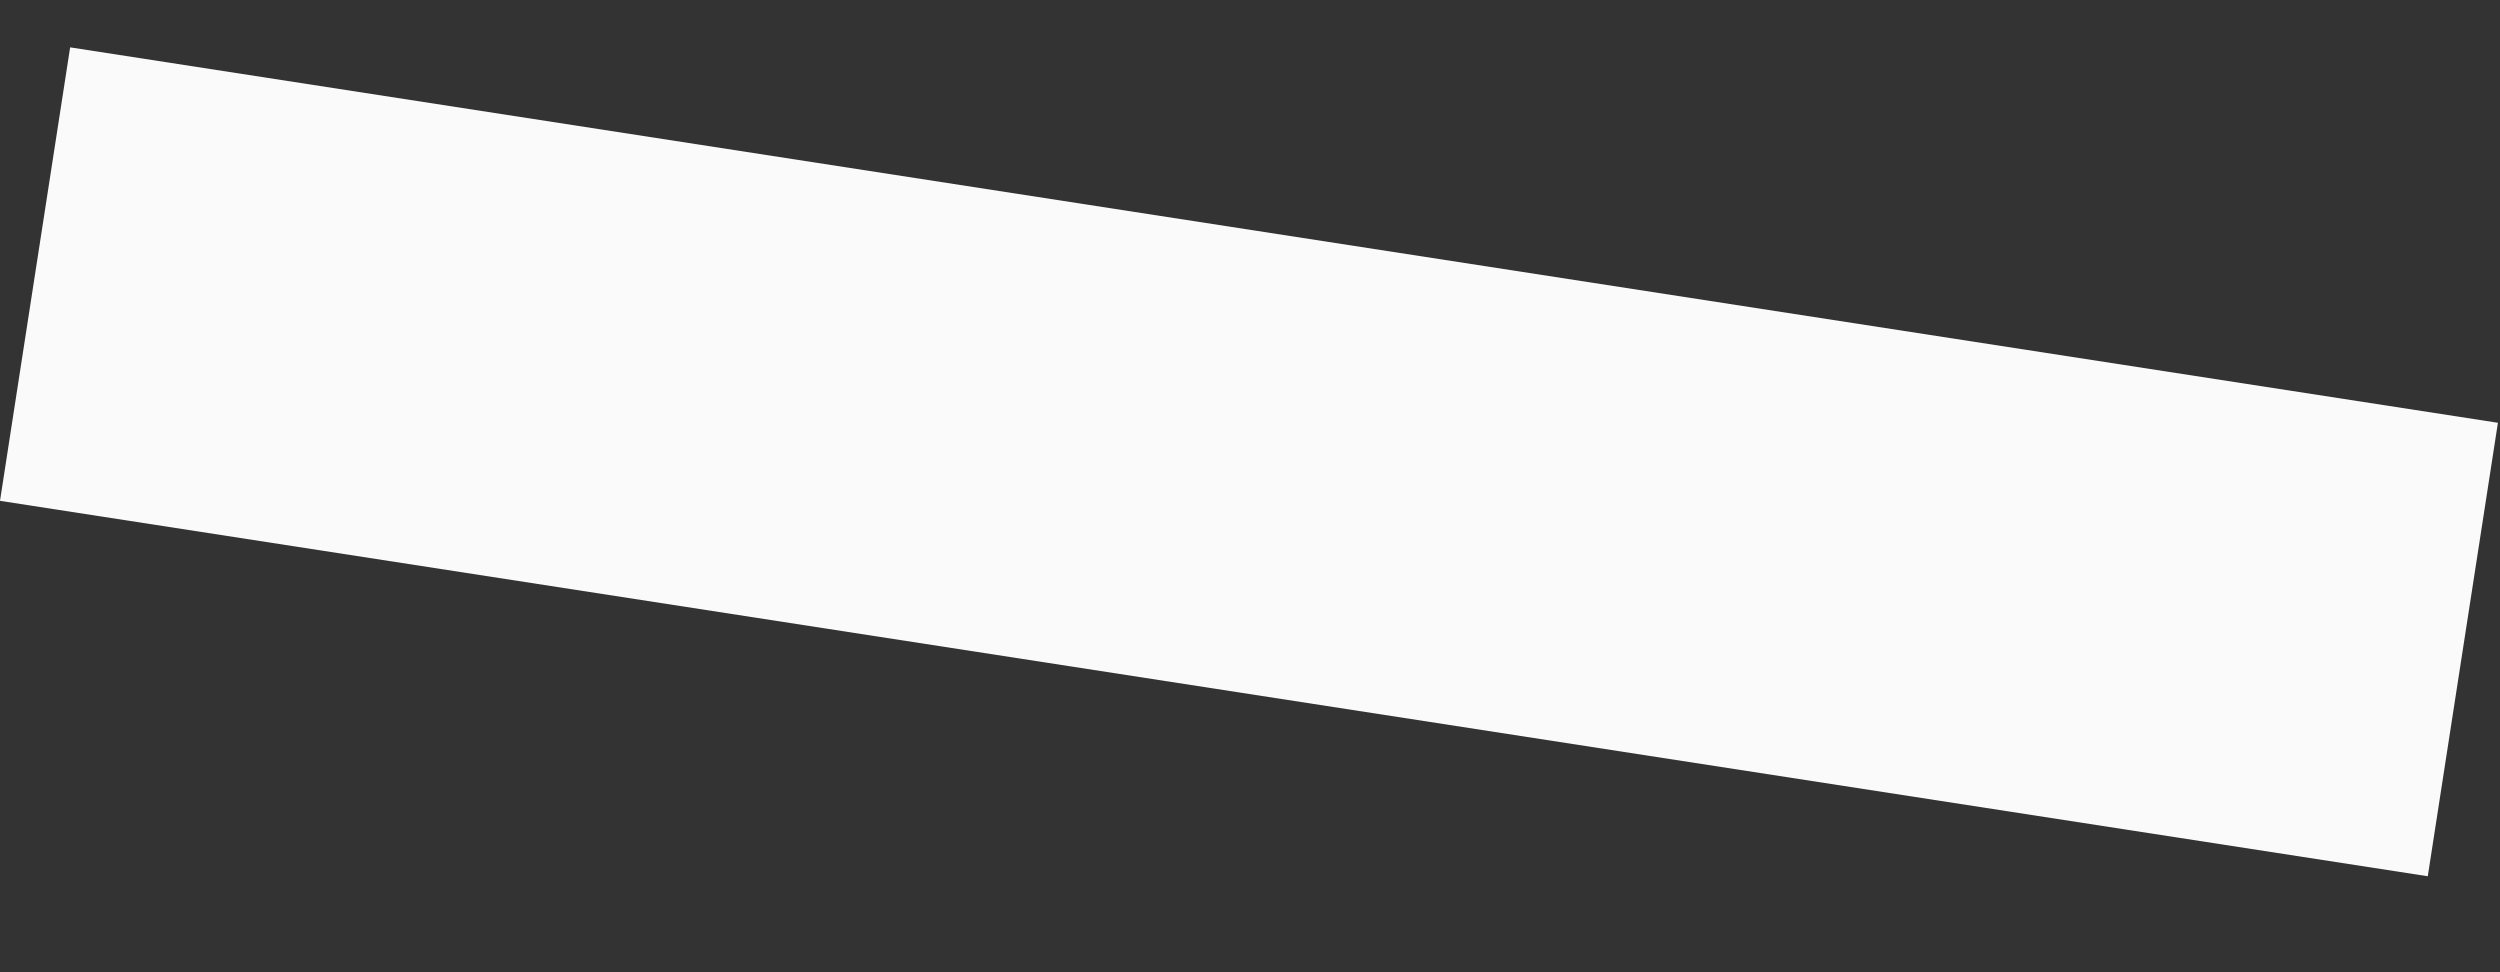 <?xml version="1.0" encoding="UTF-8" standalone="no"?><svg width='18' height='7' viewBox='0 0 18 7' fill='none' xmlns='http://www.w3.org/2000/svg'>
<rect x="0" y="0" width="18" height="7" fill="#333333" stroke="none"/>
<path d='M17.985 3.044L0.505 0.341L-0 3.606L17.48 6.309L17.985 3.044Z' fill='#FAFAFA'/>
</svg>
